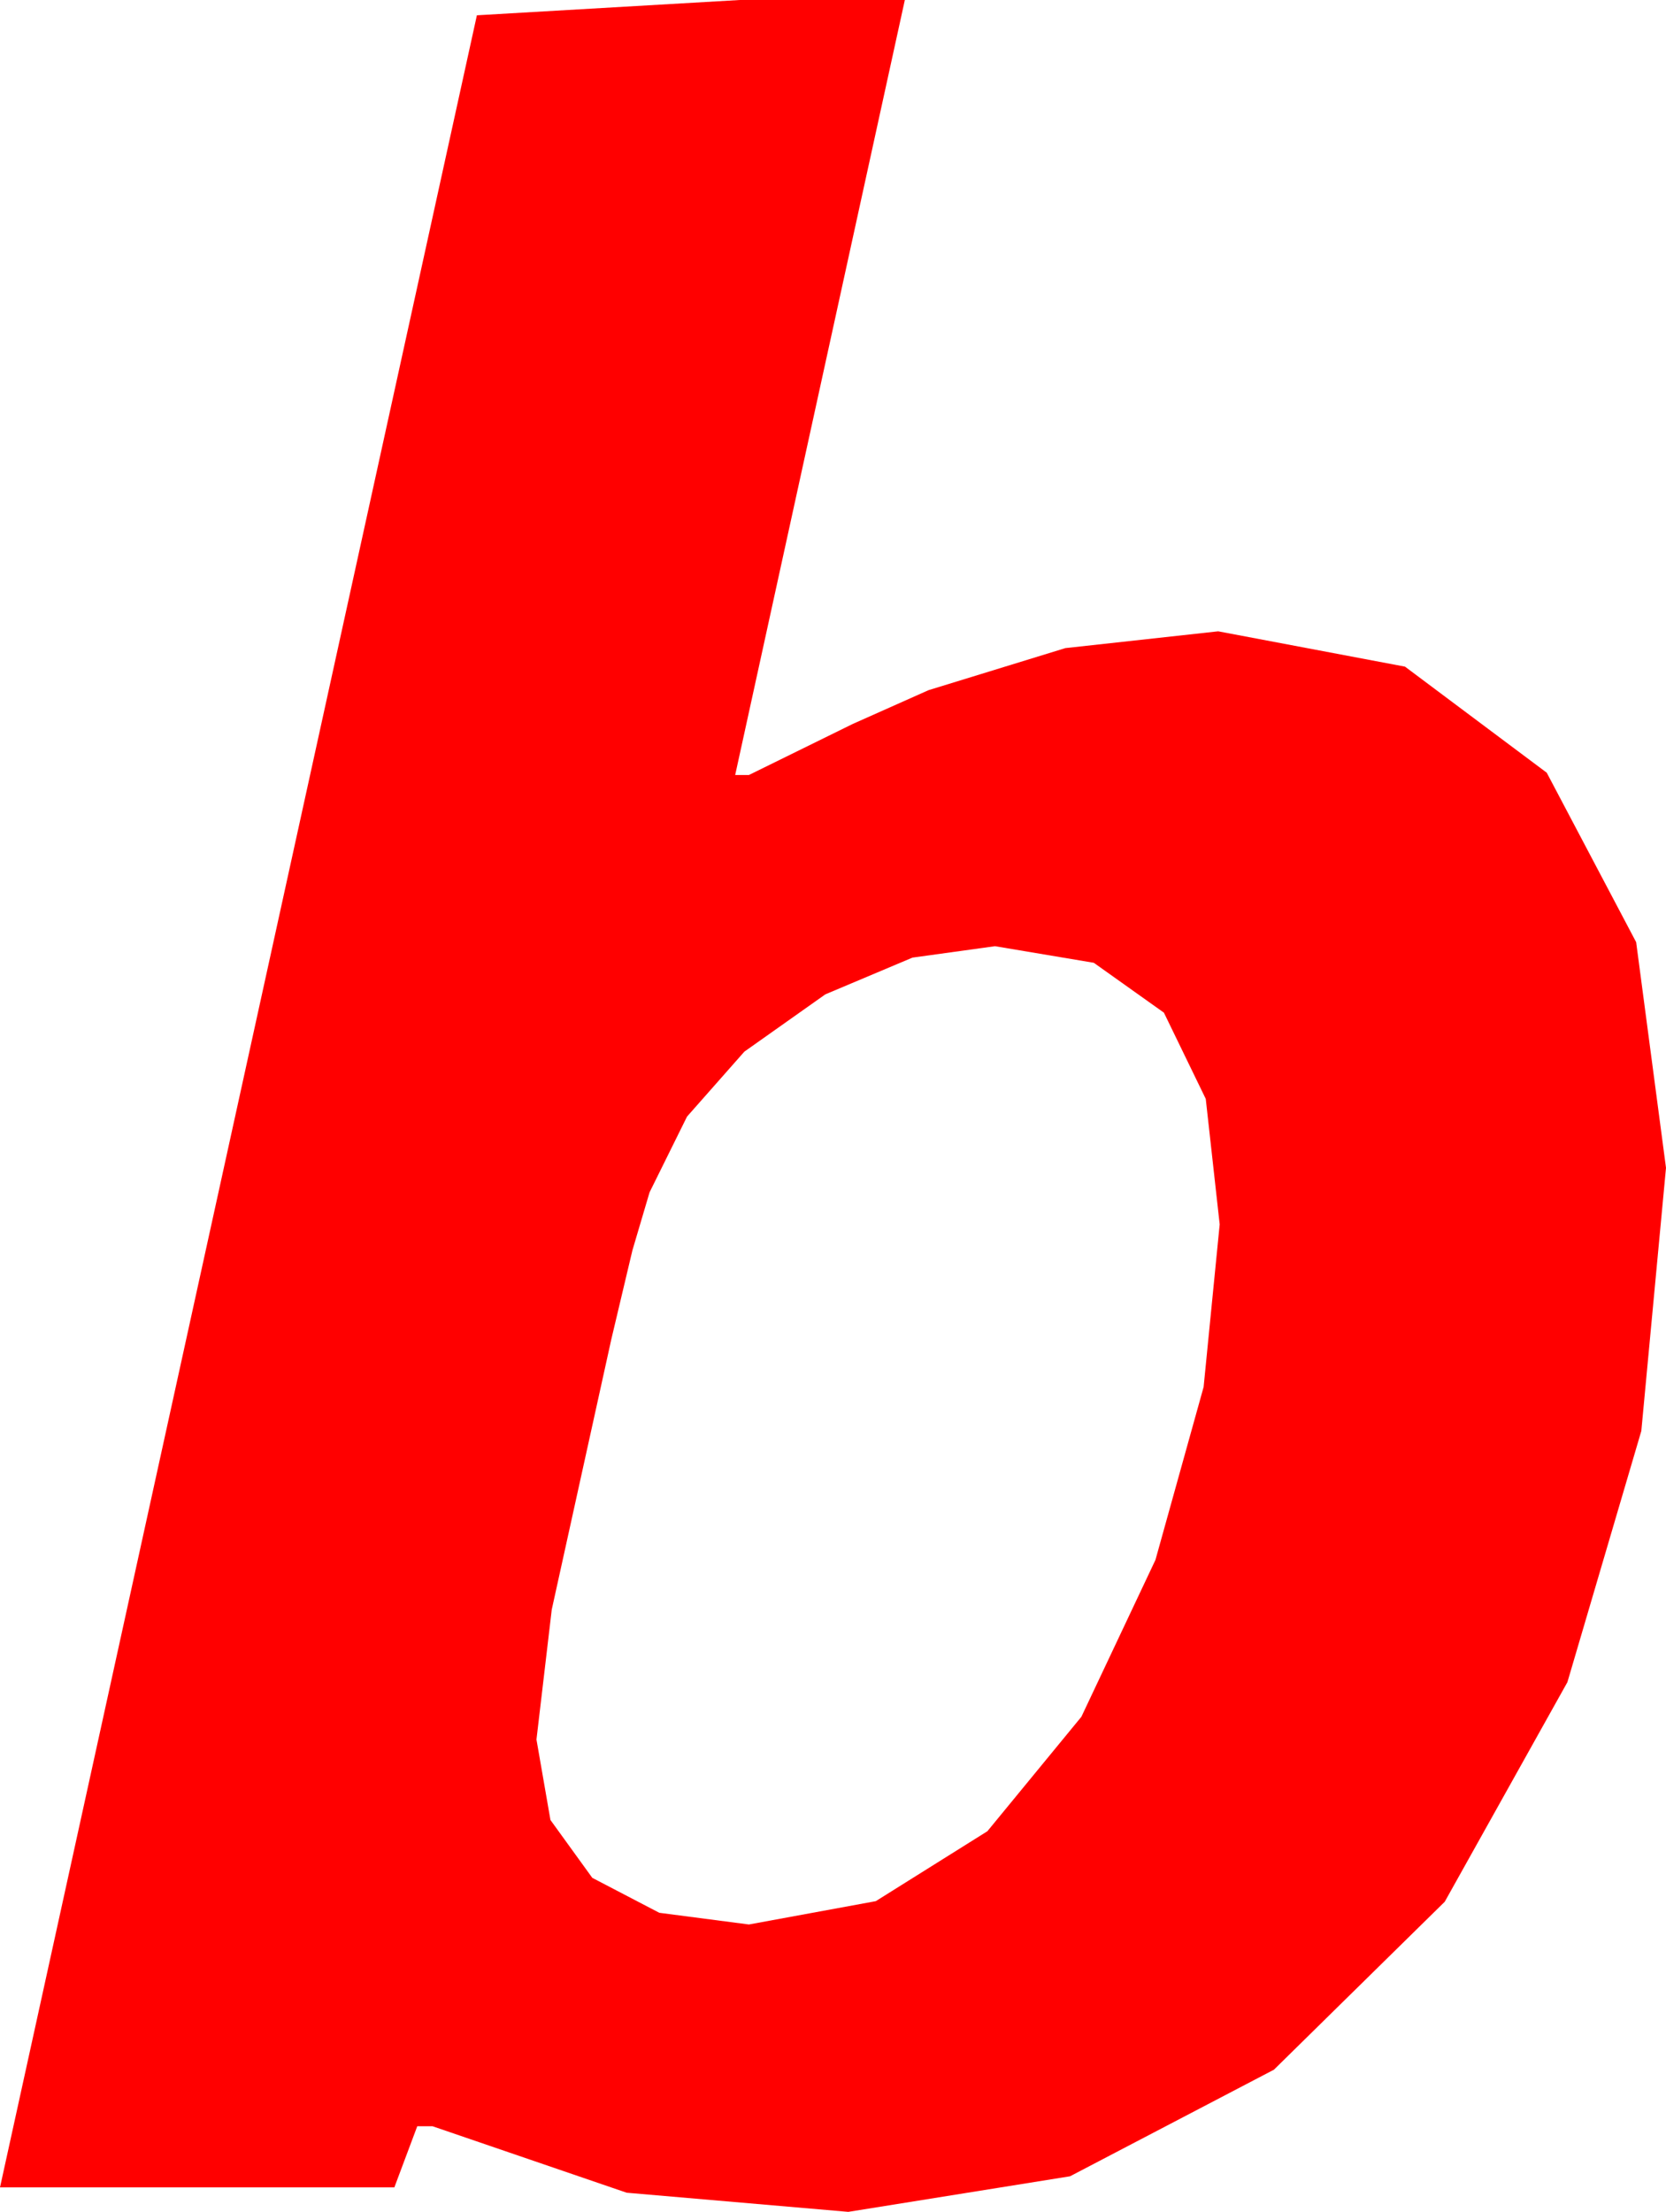 <?xml version="1.0" encoding="utf-8"?>
<!DOCTYPE svg PUBLIC "-//W3C//DTD SVG 1.1//EN" "http://www.w3.org/Graphics/SVG/1.1/DTD/svg11.dtd">
<svg width="31.934" height="42.393" xmlns="http://www.w3.org/2000/svg" xmlns:xlink="http://www.w3.org/1999/xlink" xmlns:xml="http://www.w3.org/XML/1998/namespace" version="1.1">
  <g>
    <g>
      <path style="fill:#FF0000;fill-opacity:1" d="M19.072,18.135L17.49,18.354 15.82,19.058 14.268,20.156 13.169,21.401 12.451,22.852 12.122,23.965 11.719,25.664 10.576,30.85 10.283,33.34 10.551,34.882 11.353,35.991 12.638,36.661 14.355,36.885 16.787,36.438 18.926,35.098 20.728,32.904 22.148,29.897 23.071,26.583 23.379,23.467 23.112,21.061 22.31,19.409 20.966,18.453 19.072,18.135z M14.18,0L17.344,0 14.092,14.854 14.355,14.854 16.344,13.876 17.798,13.228 20.42,12.422 23.35,12.1 26.931,12.777 29.648,14.81 31.362,18.058 31.934,22.383 31.461,27.426 30.044,32.241 27.693,36.449 24.419,39.668 20.511,41.711 16.26,42.393 12.012,42.026 8.291,40.752 7.998,40.752 7.559,41.924 0,41.924 9.141,0.293 14.18,0z" />
    </g>
  </g>
</svg>